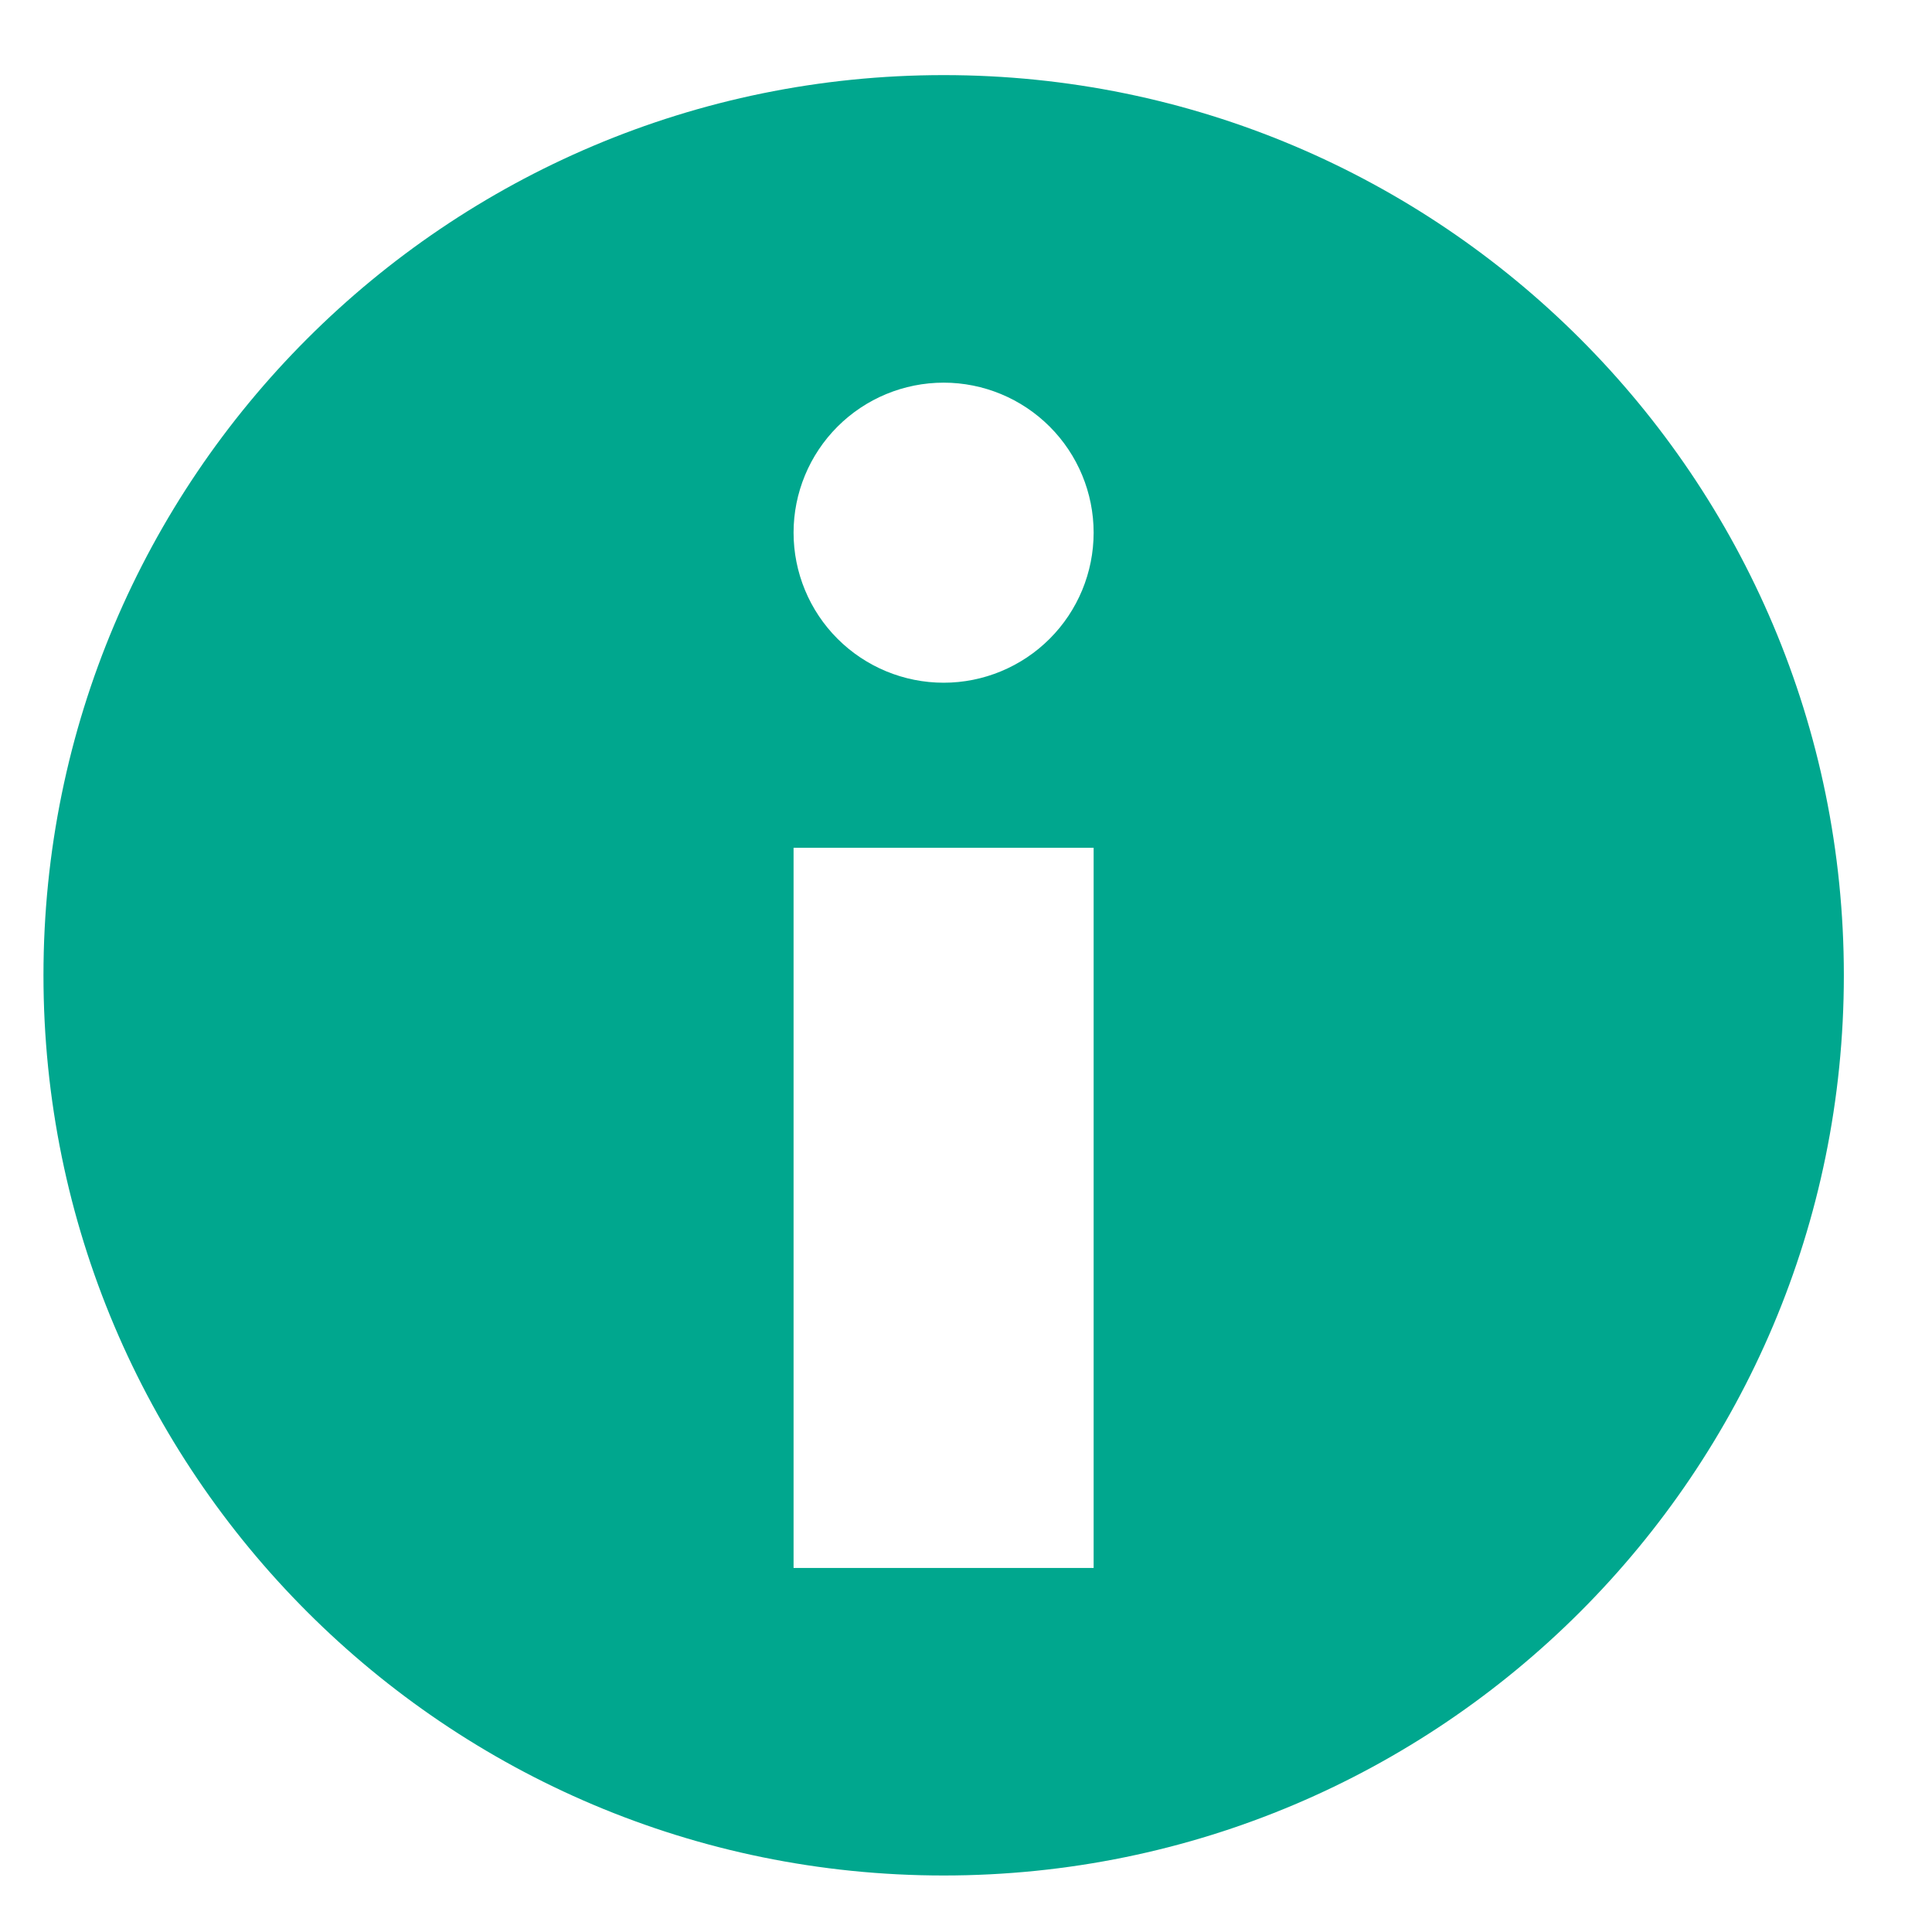 <svg width="16" height="16" viewBox="0 0 16 16" fill="none" xmlns="http://www.w3.org/2000/svg">
<path d="M7.815 0.622C3.698 0.622 0.36 3.96 0.36 8.077C0.36 12.194 3.698 15.532 7.815 15.532C11.932 15.532 15.27 12.194 15.27 8.077C15.27 3.96 11.932 0.622 7.815 0.622ZM9.057 12.985H6.572V7.021H9.057V12.985ZM7.815 5.654C7.485 5.654 7.169 5.523 6.936 5.29C6.703 5.057 6.572 4.741 6.572 4.411C6.572 4.082 6.703 3.766 6.936 3.533C7.169 3.3 7.485 3.169 7.815 3.169C8.144 3.169 8.46 3.3 8.693 3.533C8.926 3.766 9.057 4.082 9.057 4.411C9.057 4.741 8.926 5.057 8.693 5.29C8.46 5.523 8.144 5.654 7.815 5.654Z" fill="#00A78E"/>
</svg>
